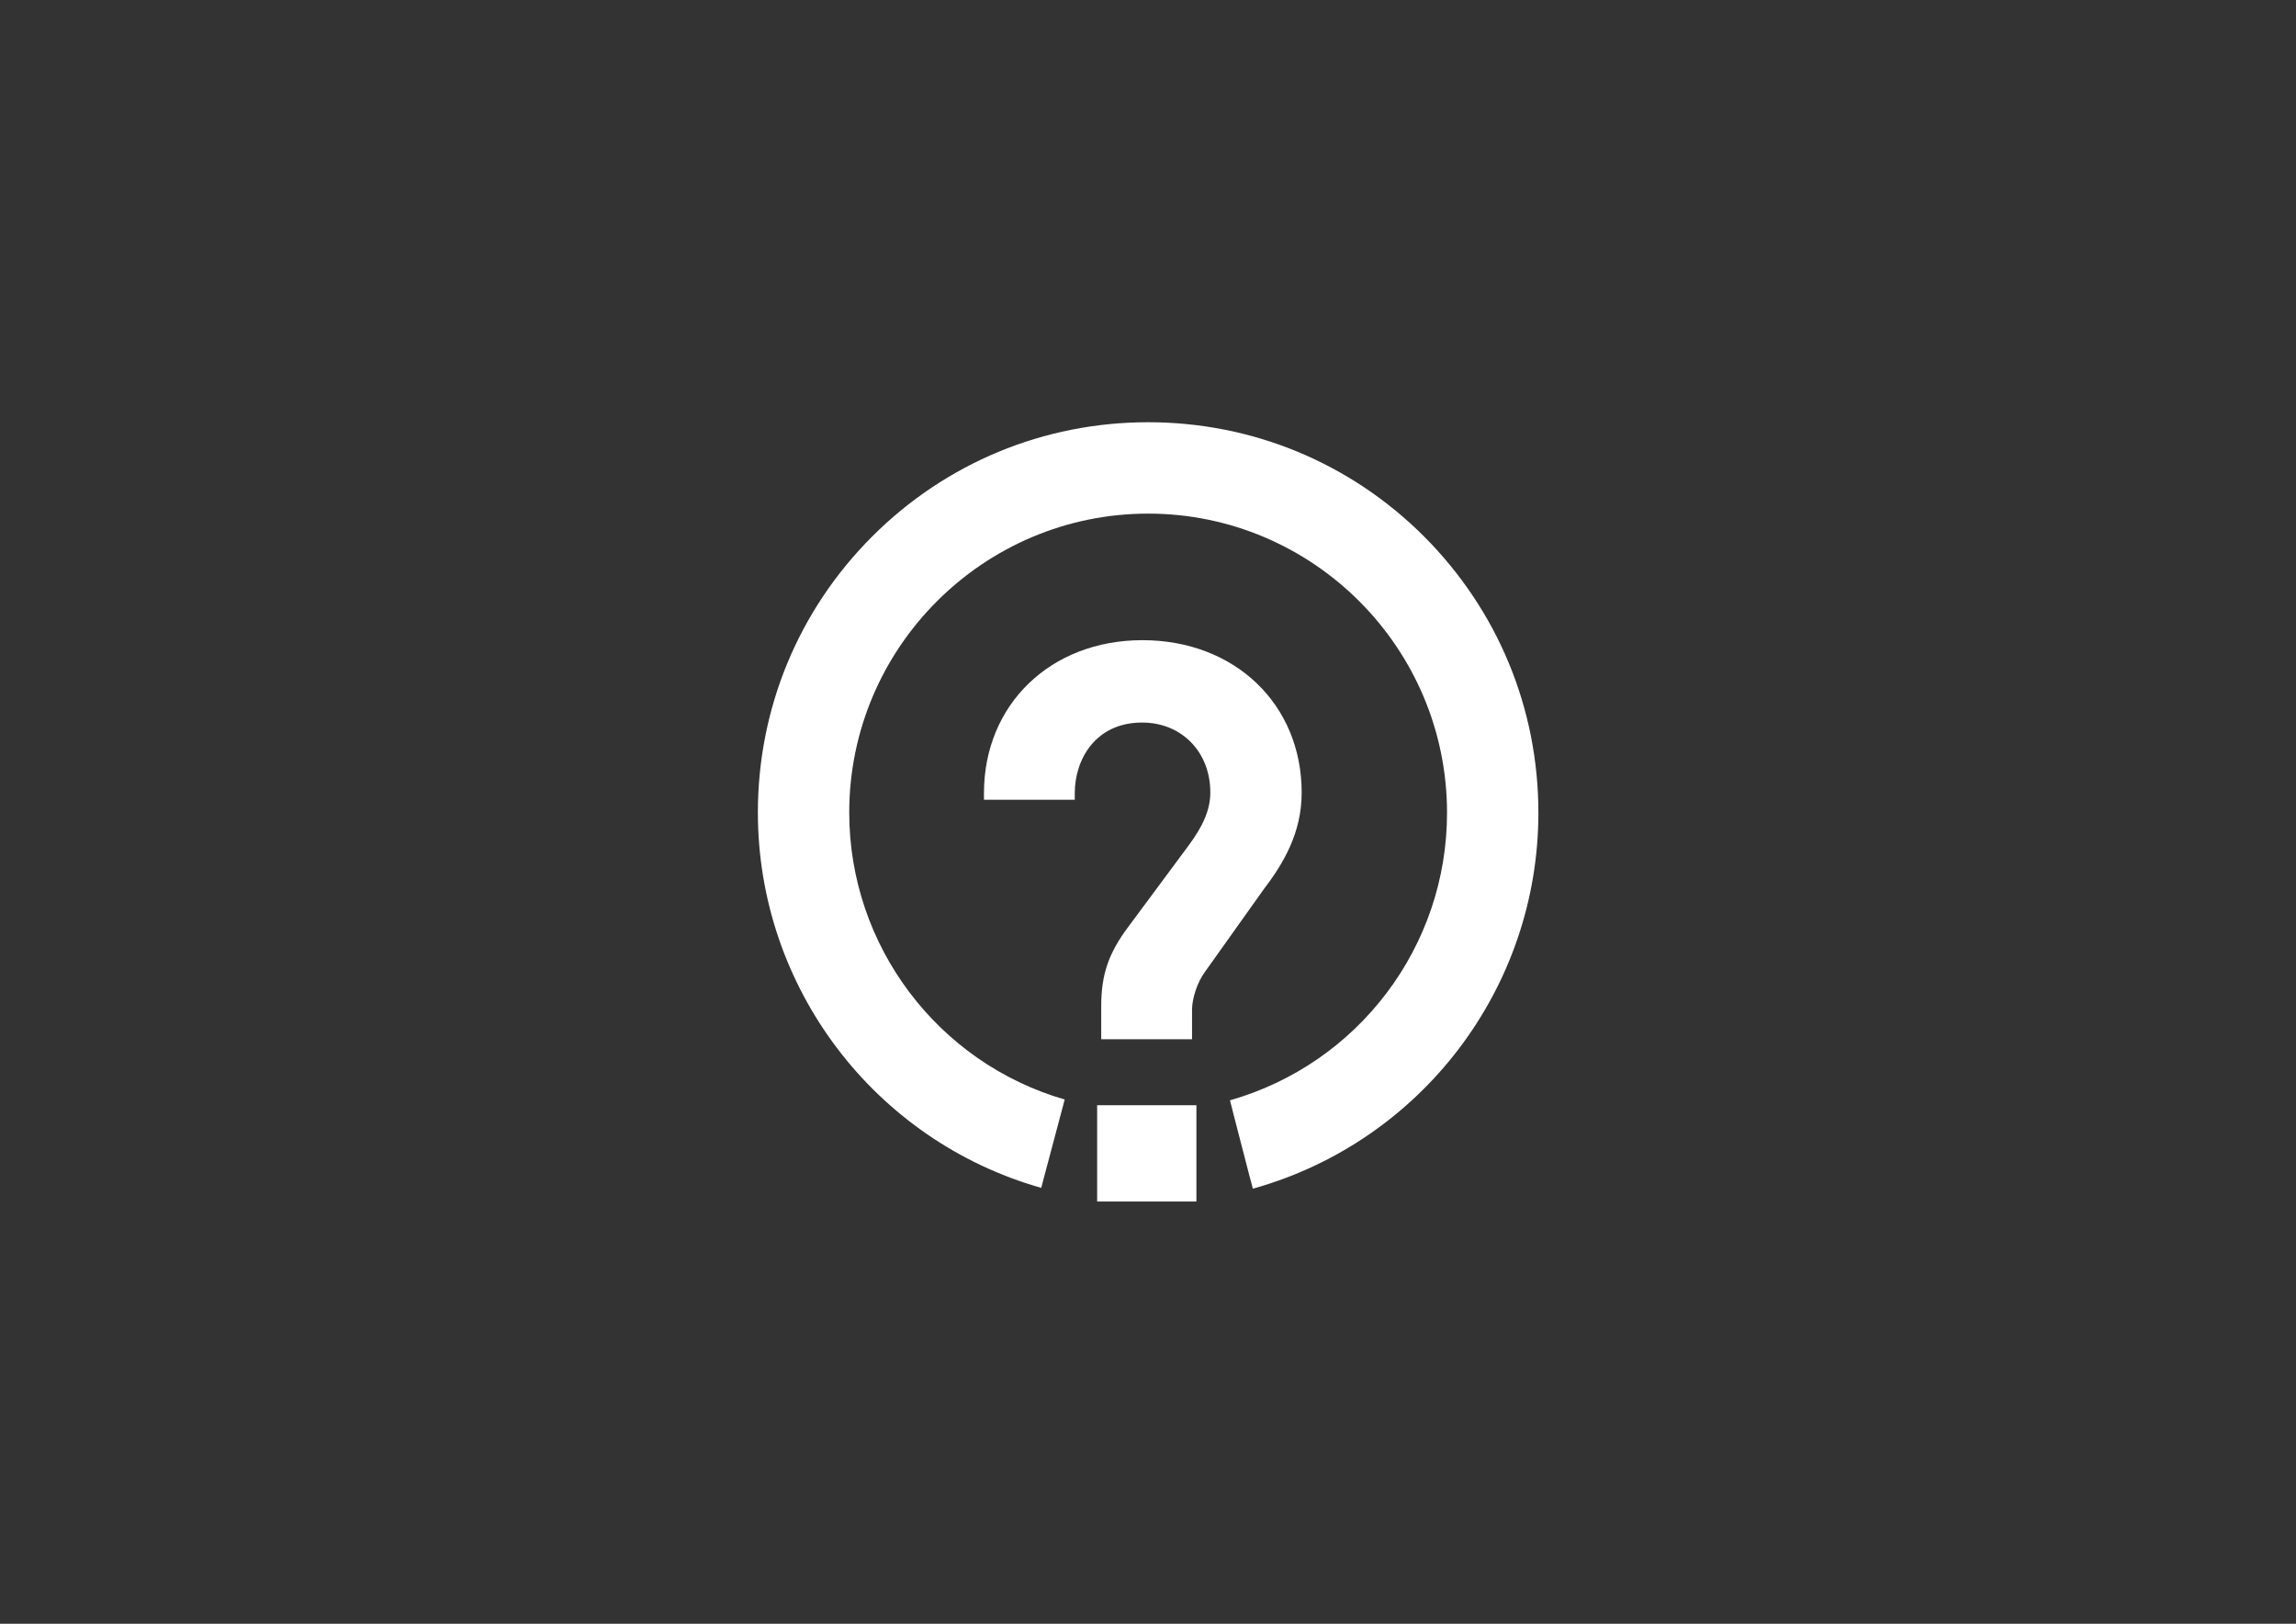 <?xml version="1.0" encoding="utf-8"?>
<!-- Generator: Adobe Illustrator 18.0.0, SVG Export Plug-In . SVG Version: 6.00 Build 0)  -->
<!DOCTYPE svg PUBLIC "-//W3C//DTD SVG 1.1//EN" "http://www.w3.org/Graphics/SVG/1.1/DTD/svg11.dtd">
<svg version="1.1" id="Warstwa_1" xmlns="http://www.w3.org/2000/svg" xmlns:xlink="http://www.w3.org/1999/xlink" x="0px" y="0px"
	 viewBox="0 0 841.9 595.3" enable-background="new 0 0 841.9 595.3" xml:space="preserve">
<rect x="0" y="0" width="841.9" height="595.3" fill="#333333" stroke="none"/>
<g>
	<path fill="#FFFFFF" d="M522.2,196.7c-27-27-63-41.9-101.2-41.9c-38.2,0-74.2,14.9-101.2,41.9c-27,27-41.9,63-41.9,101.2
		c0,64,42.6,120.2,103.9,137.6l0.6-2.3l7.4-27.8l0.6-2.3c-46.6-13.5-79-56.4-79-105.2c0-60.4,49.2-109.6,109.6-109.6
		S530.6,237.5,530.6,298c0,49.1-32.6,92-79.6,105.4l0.6,2.3l0.6,2.4l6,23.2l0.6,2.2l0.6,2.3c61.7-17.2,104.7-73.5,104.7-137.8
		C564.1,259.7,549.2,223.8,522.2,196.7z"/>
	<rect x="402.3" y="405.2" fill="#FFFFFF" width="36.4" height="35.3"/>
	<path fill="#FFFFFF" d="M477.3,290.6c0-32.4-24.5-55.9-58.4-55.9c-33.7,0-58.1,23.6-58.1,56.1v2.4h33.3v-2.4
		c0-12.5,7.7-25.9,24.7-25.9c14.5,0,25,10.8,25,25.6c0,6.2-2.5,12.2-8.2,19.8l-21.8,29.4c-7.3,9.7-10,17.6-10,29.1v12.2h33.3v-10.8
		c0-4.3,2-10.1,4.6-13.7l21.5-30.2C470.6,316.6,477.3,305.4,477.3,290.6z"/>
</g>
</svg>
